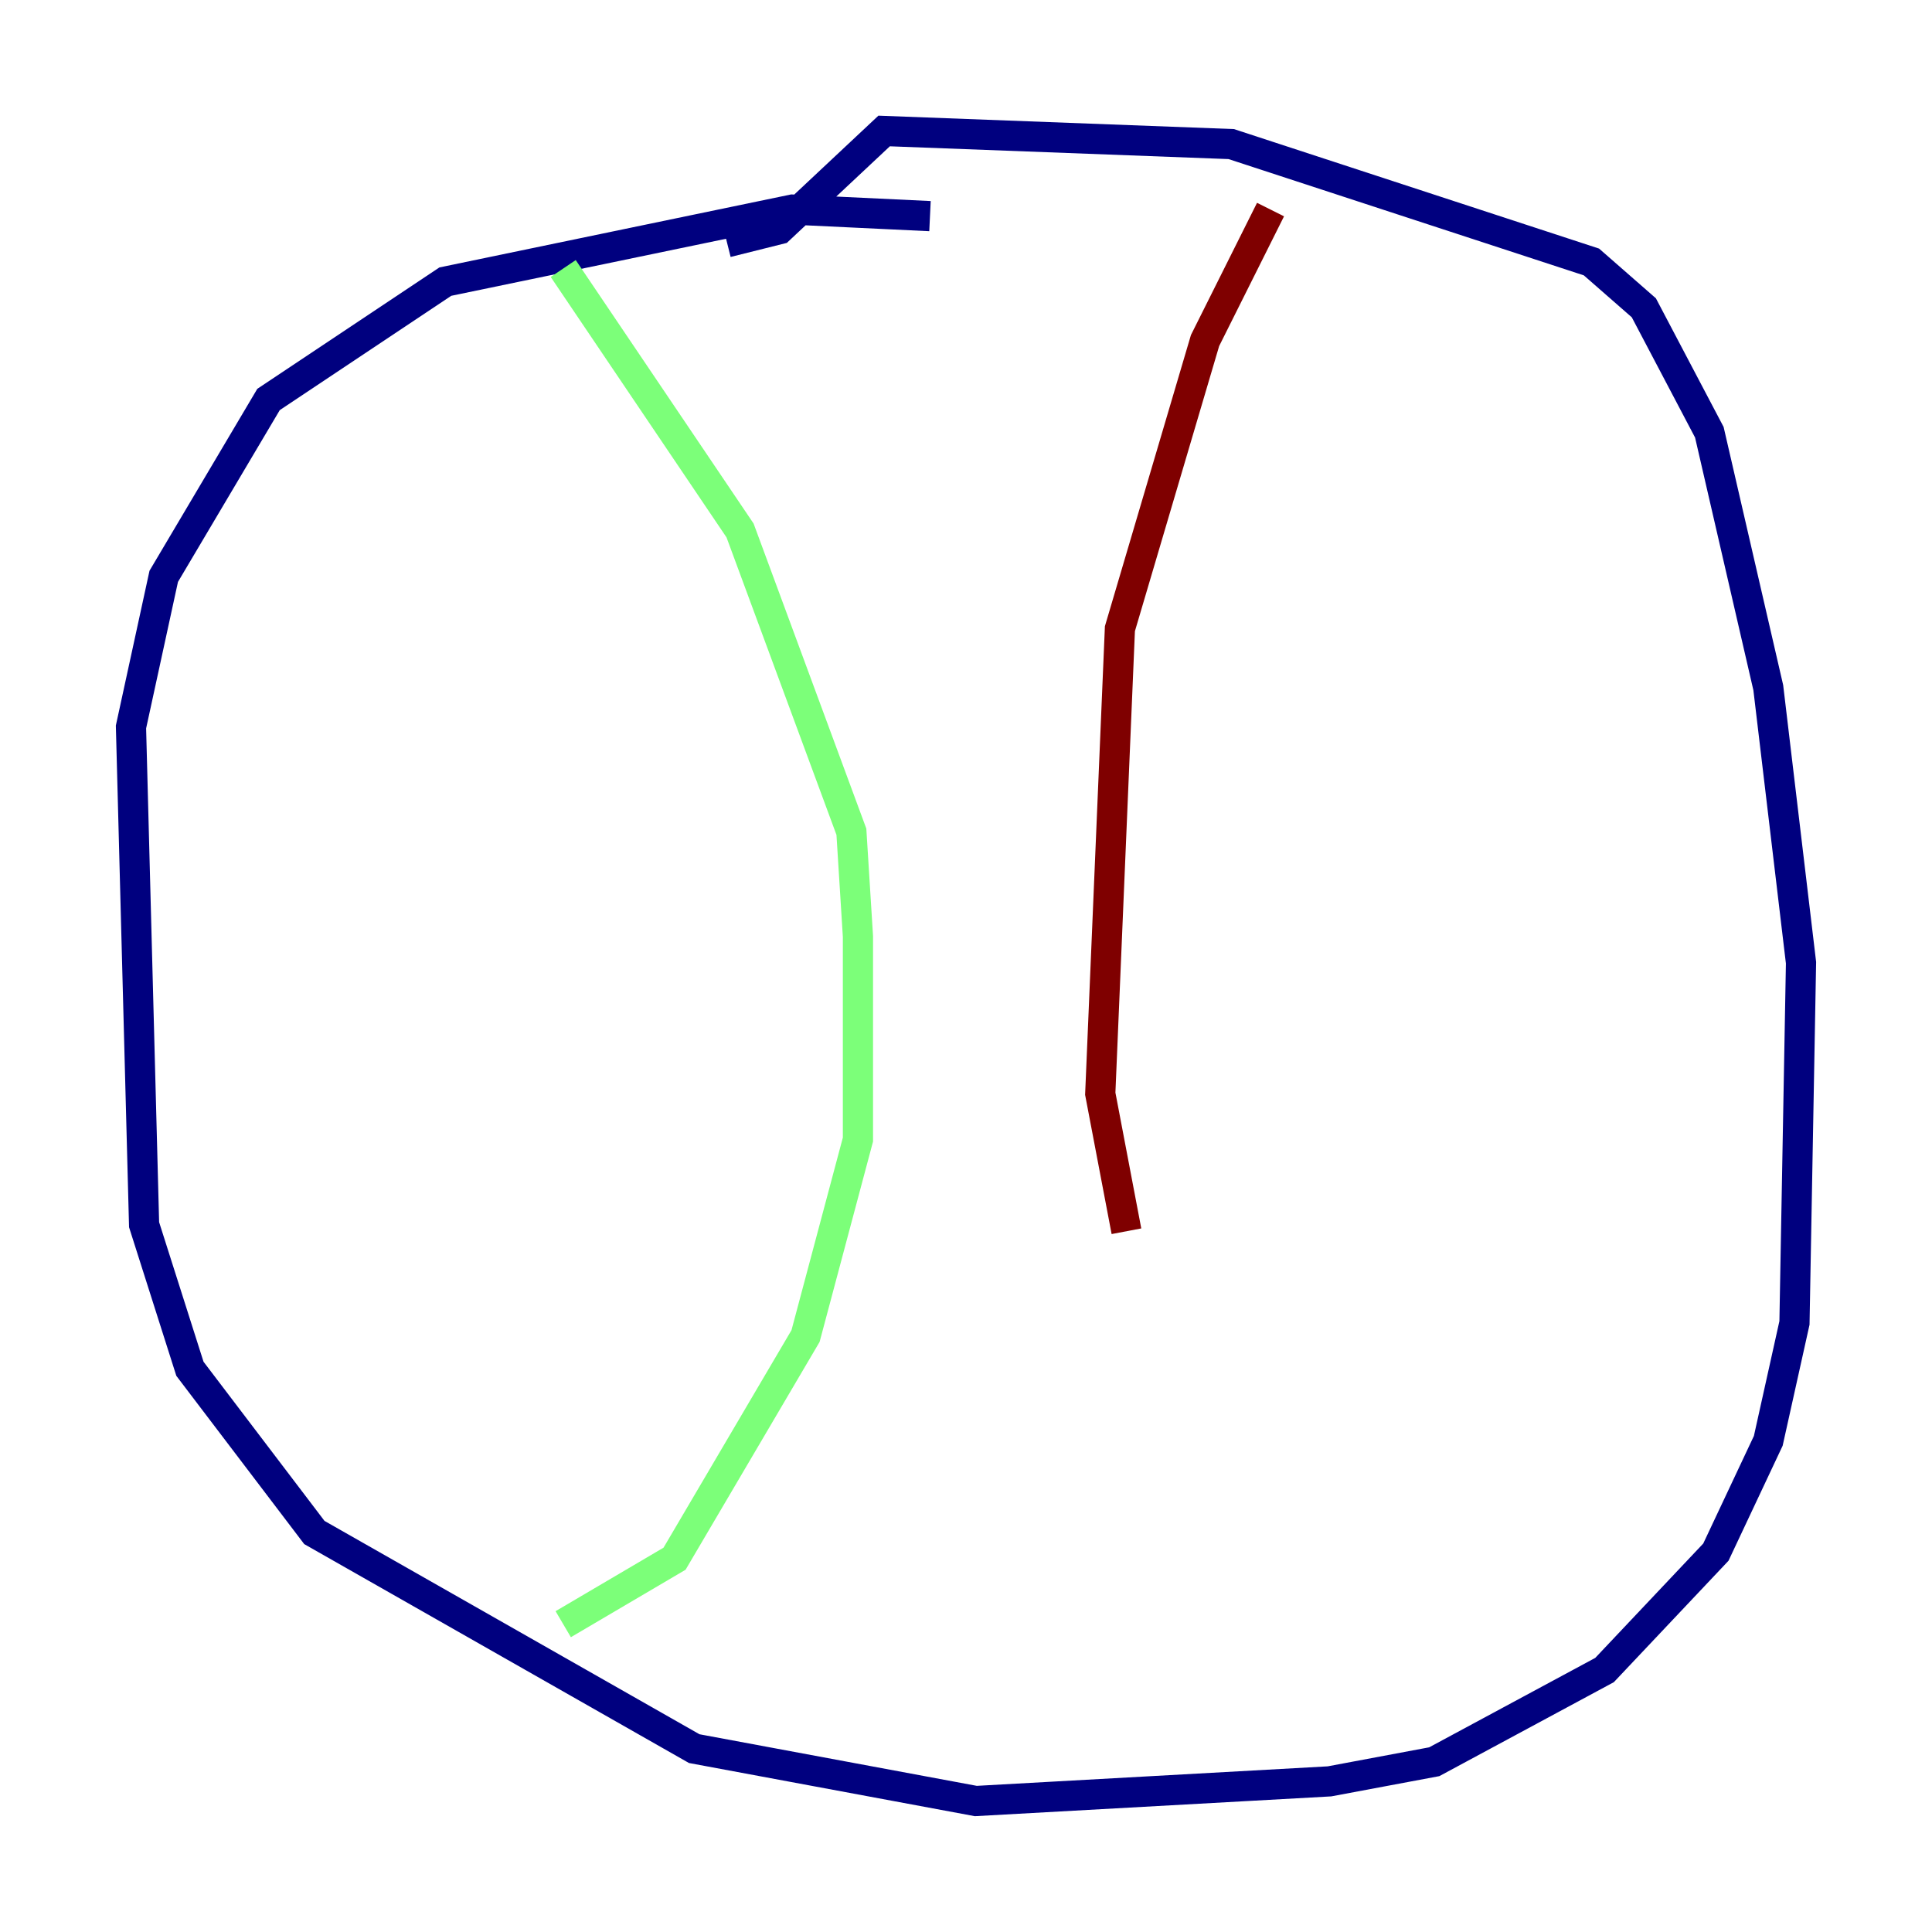 <?xml version="1.0" encoding="utf-8" ?>
<svg baseProfile="tiny" height="128" version="1.2" viewBox="0,0,128,128" width="128" xmlns="http://www.w3.org/2000/svg" xmlns:ev="http://www.w3.org/2001/xml-events" xmlns:xlink="http://www.w3.org/1999/xlink"><defs /><polyline fill="none" points="61.614,14.319 52.502,13.885 29.505,18.658 17.79,26.468 10.848,38.183 8.678,48.163 9.546,81.139 12.583,90.685 20.827,101.532 45.993,115.851 64.651,119.322 88.081,118.02 95.024,116.719 106.305,110.644 113.681,102.834 117.153,95.458 118.888,87.647 119.322,63.783 117.153,45.559 113.248,28.637 108.909,20.393 105.437,17.356 81.573,9.546 58.576,8.678 51.634,15.186 48.163,16.054" stroke="#00007f" stroke-width="2" /><polyline fill="none" points="37.315,17.79 49.031,35.146 56.407,55.105 56.841,62.047 56.841,75.498 53.37,88.515 44.691,103.268 37.315,107.607" stroke="#7cff79" stroke-width="2" /><polyline fill="none" points="84.176,13.885 79.837,22.563 74.197,41.654 72.895,72.461 74.63,81.573" stroke="#7f0000" stroke-width="2" /></svg>